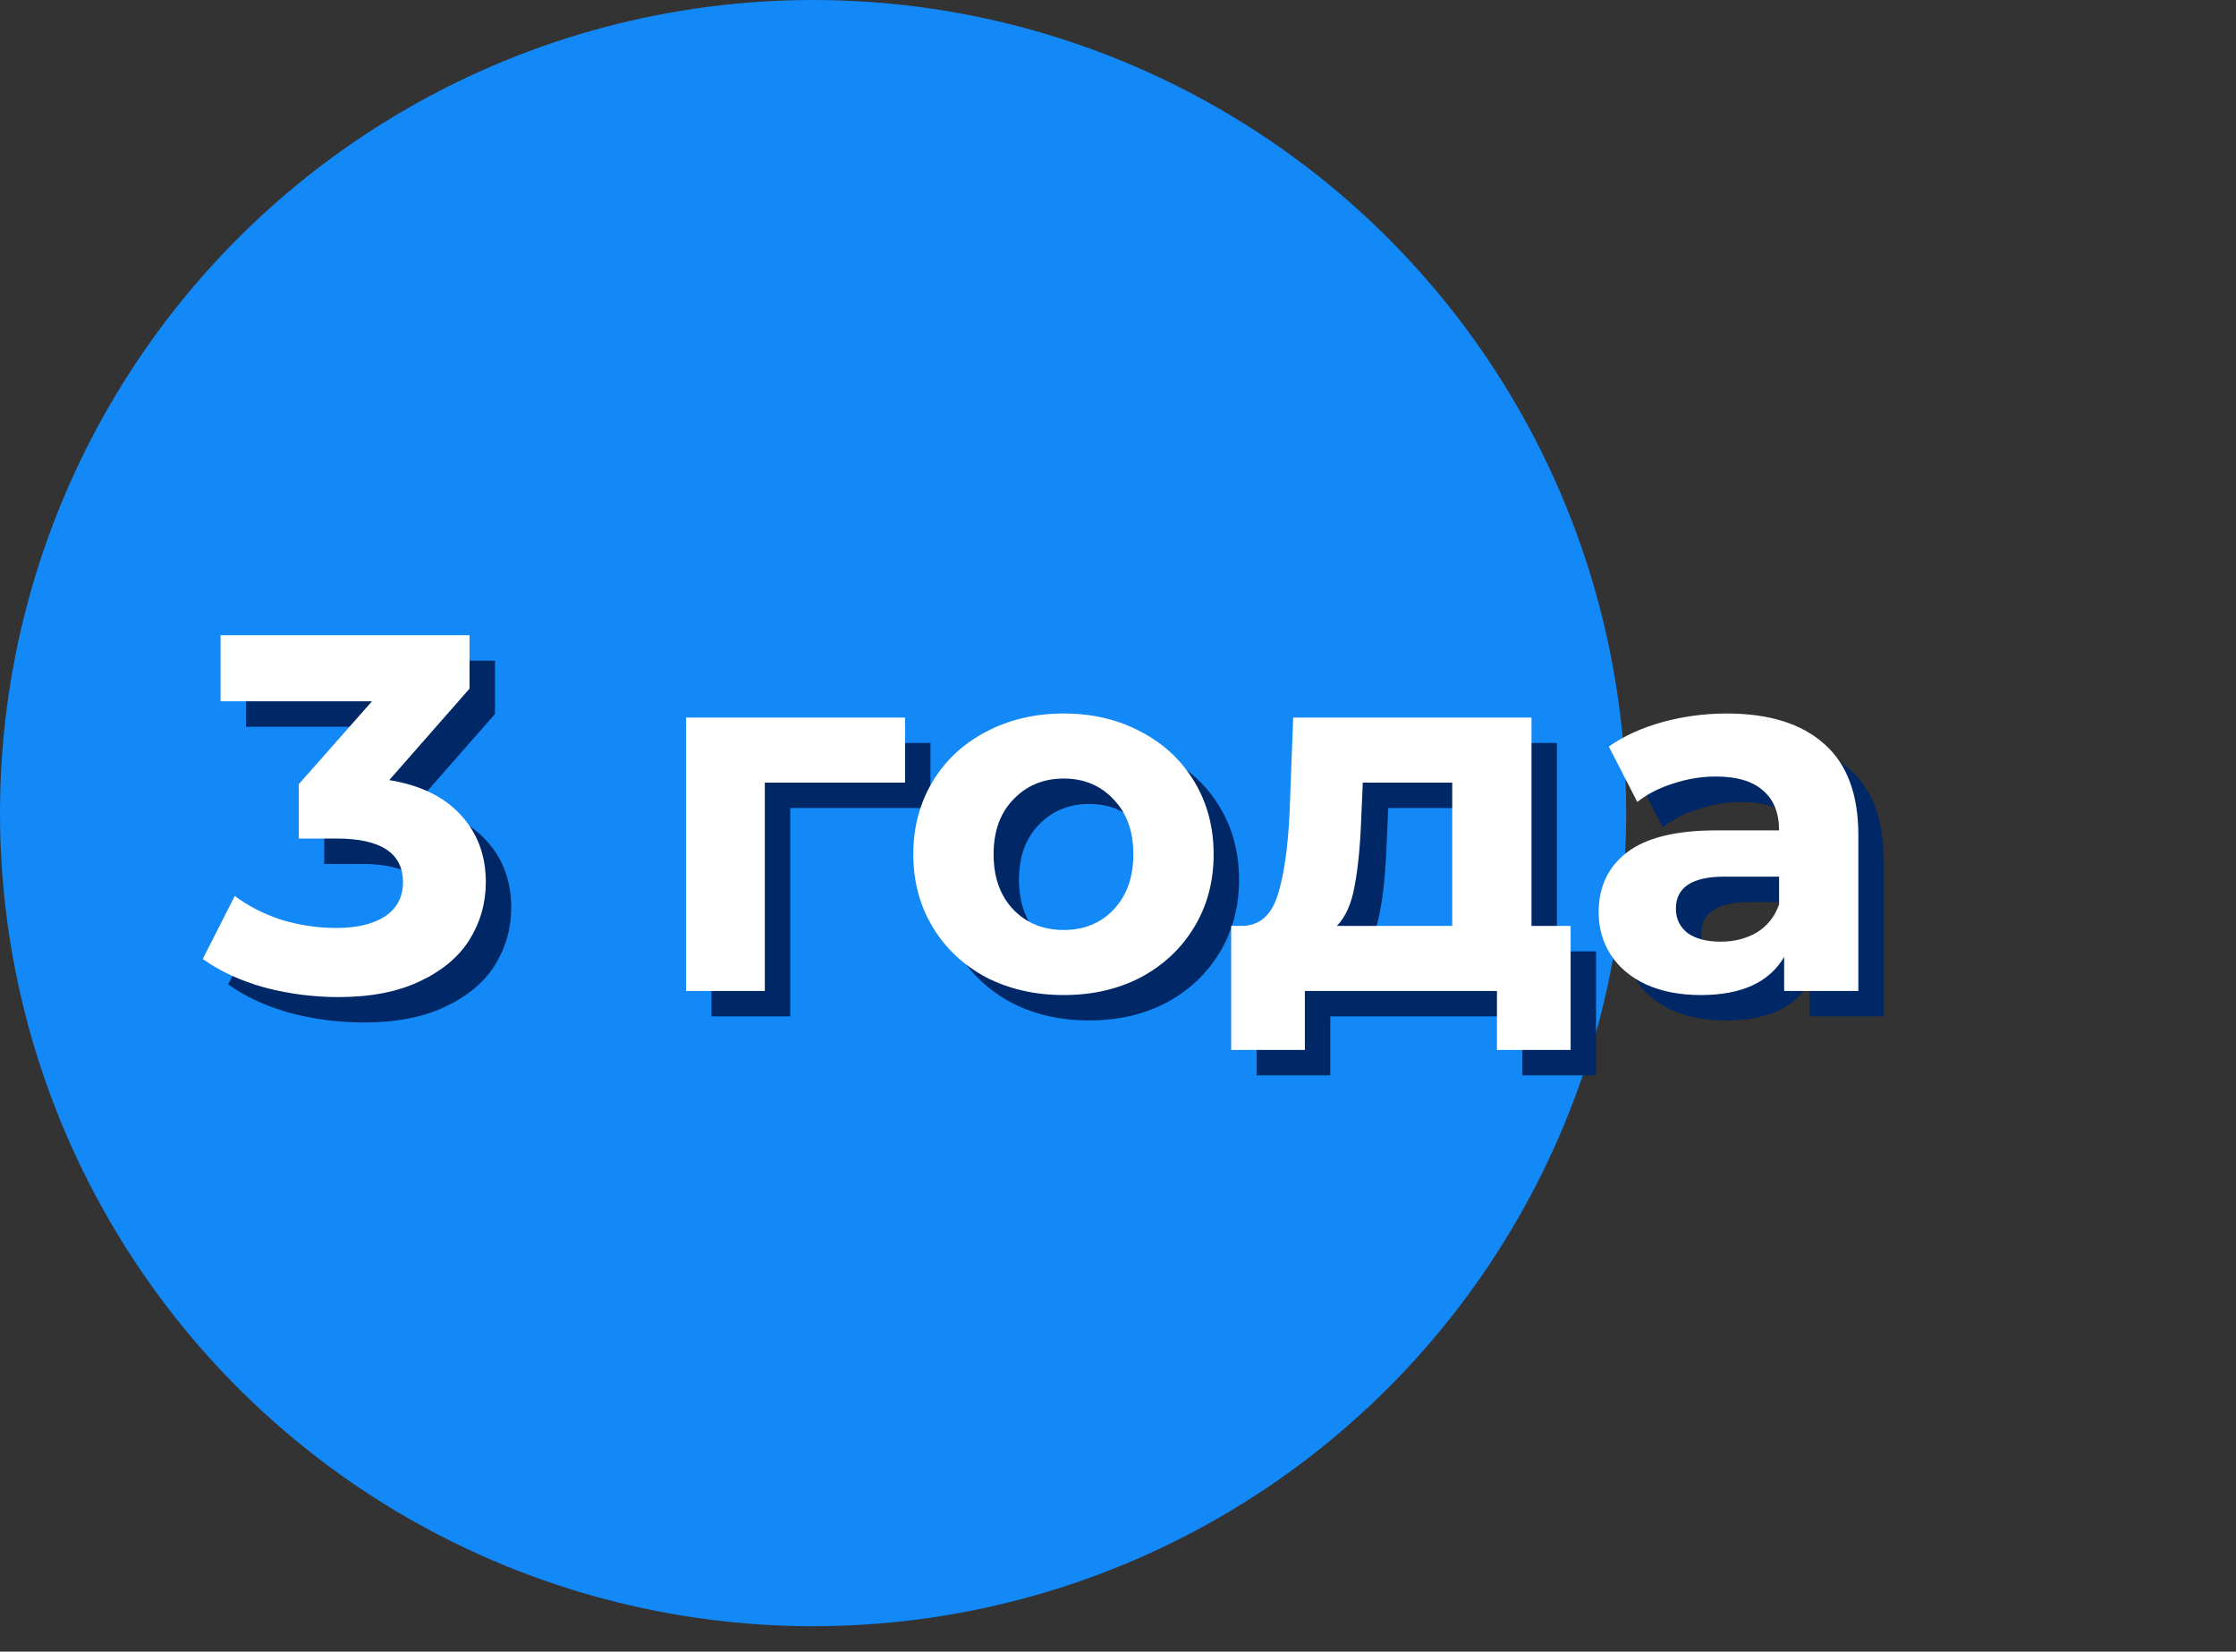 <svg width="88" height="65" viewBox="0 0 88 65" fill="none" xmlns="http://www.w3.org/2000/svg">
<rect x="0" y="0" width="88" height="65" fill="#333333" stroke="none"/>
<circle cx="32" cy="32" r="32" fill="#1388F7"/>
<path d="M16.32 31.7C17.547 31.9 18.487 32.36 19.14 33.08C19.793 33.787 20.12 34.667 20.12 35.72C20.12 36.533 19.907 37.287 19.48 37.98C19.053 38.66 18.4 39.207 17.52 39.62C16.653 40.033 15.587 40.24 14.32 40.24C13.333 40.24 12.36 40.113 11.4 39.86C10.453 39.593 9.647 39.22 8.98 38.74L10.24 36.26C10.773 36.66 11.387 36.973 12.08 37.2C12.787 37.413 13.507 37.52 14.24 37.52C15.053 37.52 15.693 37.367 16.16 37.06C16.627 36.74 16.86 36.293 16.86 35.72C16.86 34.573 15.987 34 14.24 34H12.76V31.86L15.64 28.6H9.68V26H19.48V28.1L16.32 31.7ZM36.62 31.8H31.1V40H28V29.24H36.62V31.8ZM42.864 40.16C41.731 40.16 40.711 39.927 39.804 39.46C38.911 38.98 38.211 38.32 37.704 37.48C37.198 36.64 36.944 35.687 36.944 34.62C36.944 33.553 37.198 32.6 37.704 31.76C38.211 30.92 38.911 30.267 39.804 29.8C40.711 29.32 41.731 29.08 42.864 29.08C43.998 29.08 45.011 29.32 45.904 29.8C46.798 30.267 47.498 30.92 48.004 31.76C48.511 32.6 48.764 33.553 48.764 34.62C48.764 35.687 48.511 36.64 48.004 37.48C47.498 38.32 46.798 38.98 45.904 39.46C45.011 39.927 43.998 40.16 42.864 40.16ZM42.864 37.6C43.664 37.6 44.318 37.333 44.824 36.8C45.344 36.253 45.604 35.527 45.604 34.62C45.604 33.713 45.344 32.993 44.824 32.46C44.318 31.913 43.664 31.64 42.864 31.64C42.064 31.64 41.404 31.913 40.884 32.46C40.364 32.993 40.104 33.713 40.104 34.62C40.104 35.527 40.364 36.253 40.884 36.8C41.404 37.333 42.064 37.6 42.864 37.6ZM62.814 37.44V42.32H59.914V40H52.354V42.32H49.454V37.44H49.894C50.561 37.427 51.021 37.033 51.274 36.26C51.527 35.487 51.687 34.387 51.754 32.96L51.894 29.24H61.274V37.44H62.814ZM54.574 33.18C54.534 34.273 54.447 35.167 54.314 35.86C54.194 36.553 53.961 37.08 53.614 37.44H58.154V31.8H54.634L54.574 33.18ZM68.957 29.08C70.624 29.08 71.904 29.48 72.797 30.28C73.691 31.067 74.137 32.26 74.137 33.86V40H71.217V38.66C70.631 39.66 69.537 40.16 67.937 40.16C67.111 40.16 66.391 40.02 65.777 39.74C65.177 39.46 64.717 39.073 64.397 38.58C64.077 38.087 63.917 37.527 63.917 36.9C63.917 35.9 64.291 35.113 65.037 34.54C65.797 33.967 66.964 33.68 68.537 33.68H71.017C71.017 33 70.811 32.48 70.397 32.12C69.984 31.747 69.364 31.56 68.537 31.56C67.964 31.56 67.397 31.653 66.837 31.84C66.291 32.013 65.824 32.253 65.437 32.56L64.317 30.38C64.904 29.967 65.604 29.647 66.417 29.42C67.244 29.193 68.091 29.08 68.957 29.08ZM68.717 38.06C69.251 38.06 69.724 37.94 70.137 37.7C70.551 37.447 70.844 37.08 71.017 36.6V35.5H68.877C67.597 35.5 66.957 35.92 66.957 36.76C66.957 37.16 67.111 37.48 67.417 37.72C67.737 37.947 68.171 38.06 68.717 38.06Z" fill="#002766"/>
<path d="M15.32 30.7C16.547 30.9 17.487 31.36 18.14 32.08C18.793 32.787 19.12 33.667 19.12 34.72C19.12 35.533 18.907 36.287 18.48 36.98C18.053 37.66 17.4 38.207 16.52 38.62C15.653 39.033 14.587 39.24 13.32 39.24C12.333 39.24 11.36 39.113 10.4 38.86C9.453 38.593 8.647 38.22 7.98 37.74L9.24 35.26C9.773 35.66 10.387 35.973 11.08 36.2C11.787 36.413 12.507 36.52 13.24 36.52C14.053 36.52 14.693 36.367 15.16 36.06C15.627 35.74 15.86 35.293 15.86 34.72C15.86 33.573 14.987 33 13.24 33H11.76V30.86L14.64 27.6H8.68V25H18.48V27.1L15.32 30.7ZM35.62 30.8H30.1V39H27V28.24H35.62V30.8ZM41.864 39.16C40.731 39.16 39.711 38.927 38.804 38.46C37.911 37.98 37.211 37.32 36.704 36.48C36.198 35.64 35.944 34.687 35.944 33.62C35.944 32.553 36.198 31.6 36.704 30.76C37.211 29.92 37.911 29.267 38.804 28.8C39.711 28.32 40.731 28.08 41.864 28.08C42.998 28.08 44.011 28.32 44.904 28.8C45.798 29.267 46.498 29.92 47.004 30.76C47.511 31.6 47.764 32.553 47.764 33.62C47.764 34.687 47.511 35.64 47.004 36.48C46.498 37.32 45.798 37.98 44.904 38.46C44.011 38.927 42.998 39.16 41.864 39.16ZM41.864 36.6C42.664 36.6 43.318 36.333 43.824 35.8C44.344 35.253 44.604 34.527 44.604 33.62C44.604 32.713 44.344 31.993 43.824 31.46C43.318 30.913 42.664 30.64 41.864 30.64C41.064 30.64 40.404 30.913 39.884 31.46C39.364 31.993 39.104 32.713 39.104 33.62C39.104 34.527 39.364 35.253 39.884 35.8C40.404 36.333 41.064 36.6 41.864 36.6ZM61.814 36.44V41.32H58.914V39H51.354V41.32H48.454V36.44H48.894C49.561 36.427 50.021 36.033 50.274 35.26C50.527 34.487 50.687 33.387 50.754 31.96L50.894 28.24H60.274V36.44H61.814ZM53.574 32.18C53.534 33.273 53.447 34.167 53.314 34.86C53.194 35.553 52.961 36.08 52.614 36.44H57.154V30.8H53.634L53.574 32.18ZM67.957 28.08C69.624 28.08 70.904 28.48 71.797 29.28C72.691 30.067 73.137 31.26 73.137 32.86V39H70.217V37.66C69.631 38.66 68.537 39.16 66.937 39.16C66.111 39.16 65.391 39.02 64.777 38.74C64.177 38.46 63.717 38.073 63.397 37.58C63.077 37.087 62.917 36.527 62.917 35.9C62.917 34.9 63.291 34.113 64.037 33.54C64.797 32.967 65.964 32.68 67.537 32.68H70.017C70.017 32 69.811 31.48 69.397 31.12C68.984 30.747 68.364 30.56 67.537 30.56C66.964 30.56 66.397 30.653 65.837 30.84C65.291 31.013 64.824 31.253 64.437 31.56L63.317 29.38C63.904 28.967 64.604 28.647 65.417 28.42C66.244 28.193 67.091 28.08 67.957 28.08ZM67.717 37.06C68.251 37.06 68.724 36.94 69.137 36.7C69.551 36.447 69.844 36.08 70.017 35.6V34.5H67.877C66.597 34.5 65.957 34.92 65.957 35.76C65.957 36.16 66.111 36.48 66.417 36.72C66.737 36.947 67.171 37.06 67.717 37.06Z" fill="white"/>
</svg>
